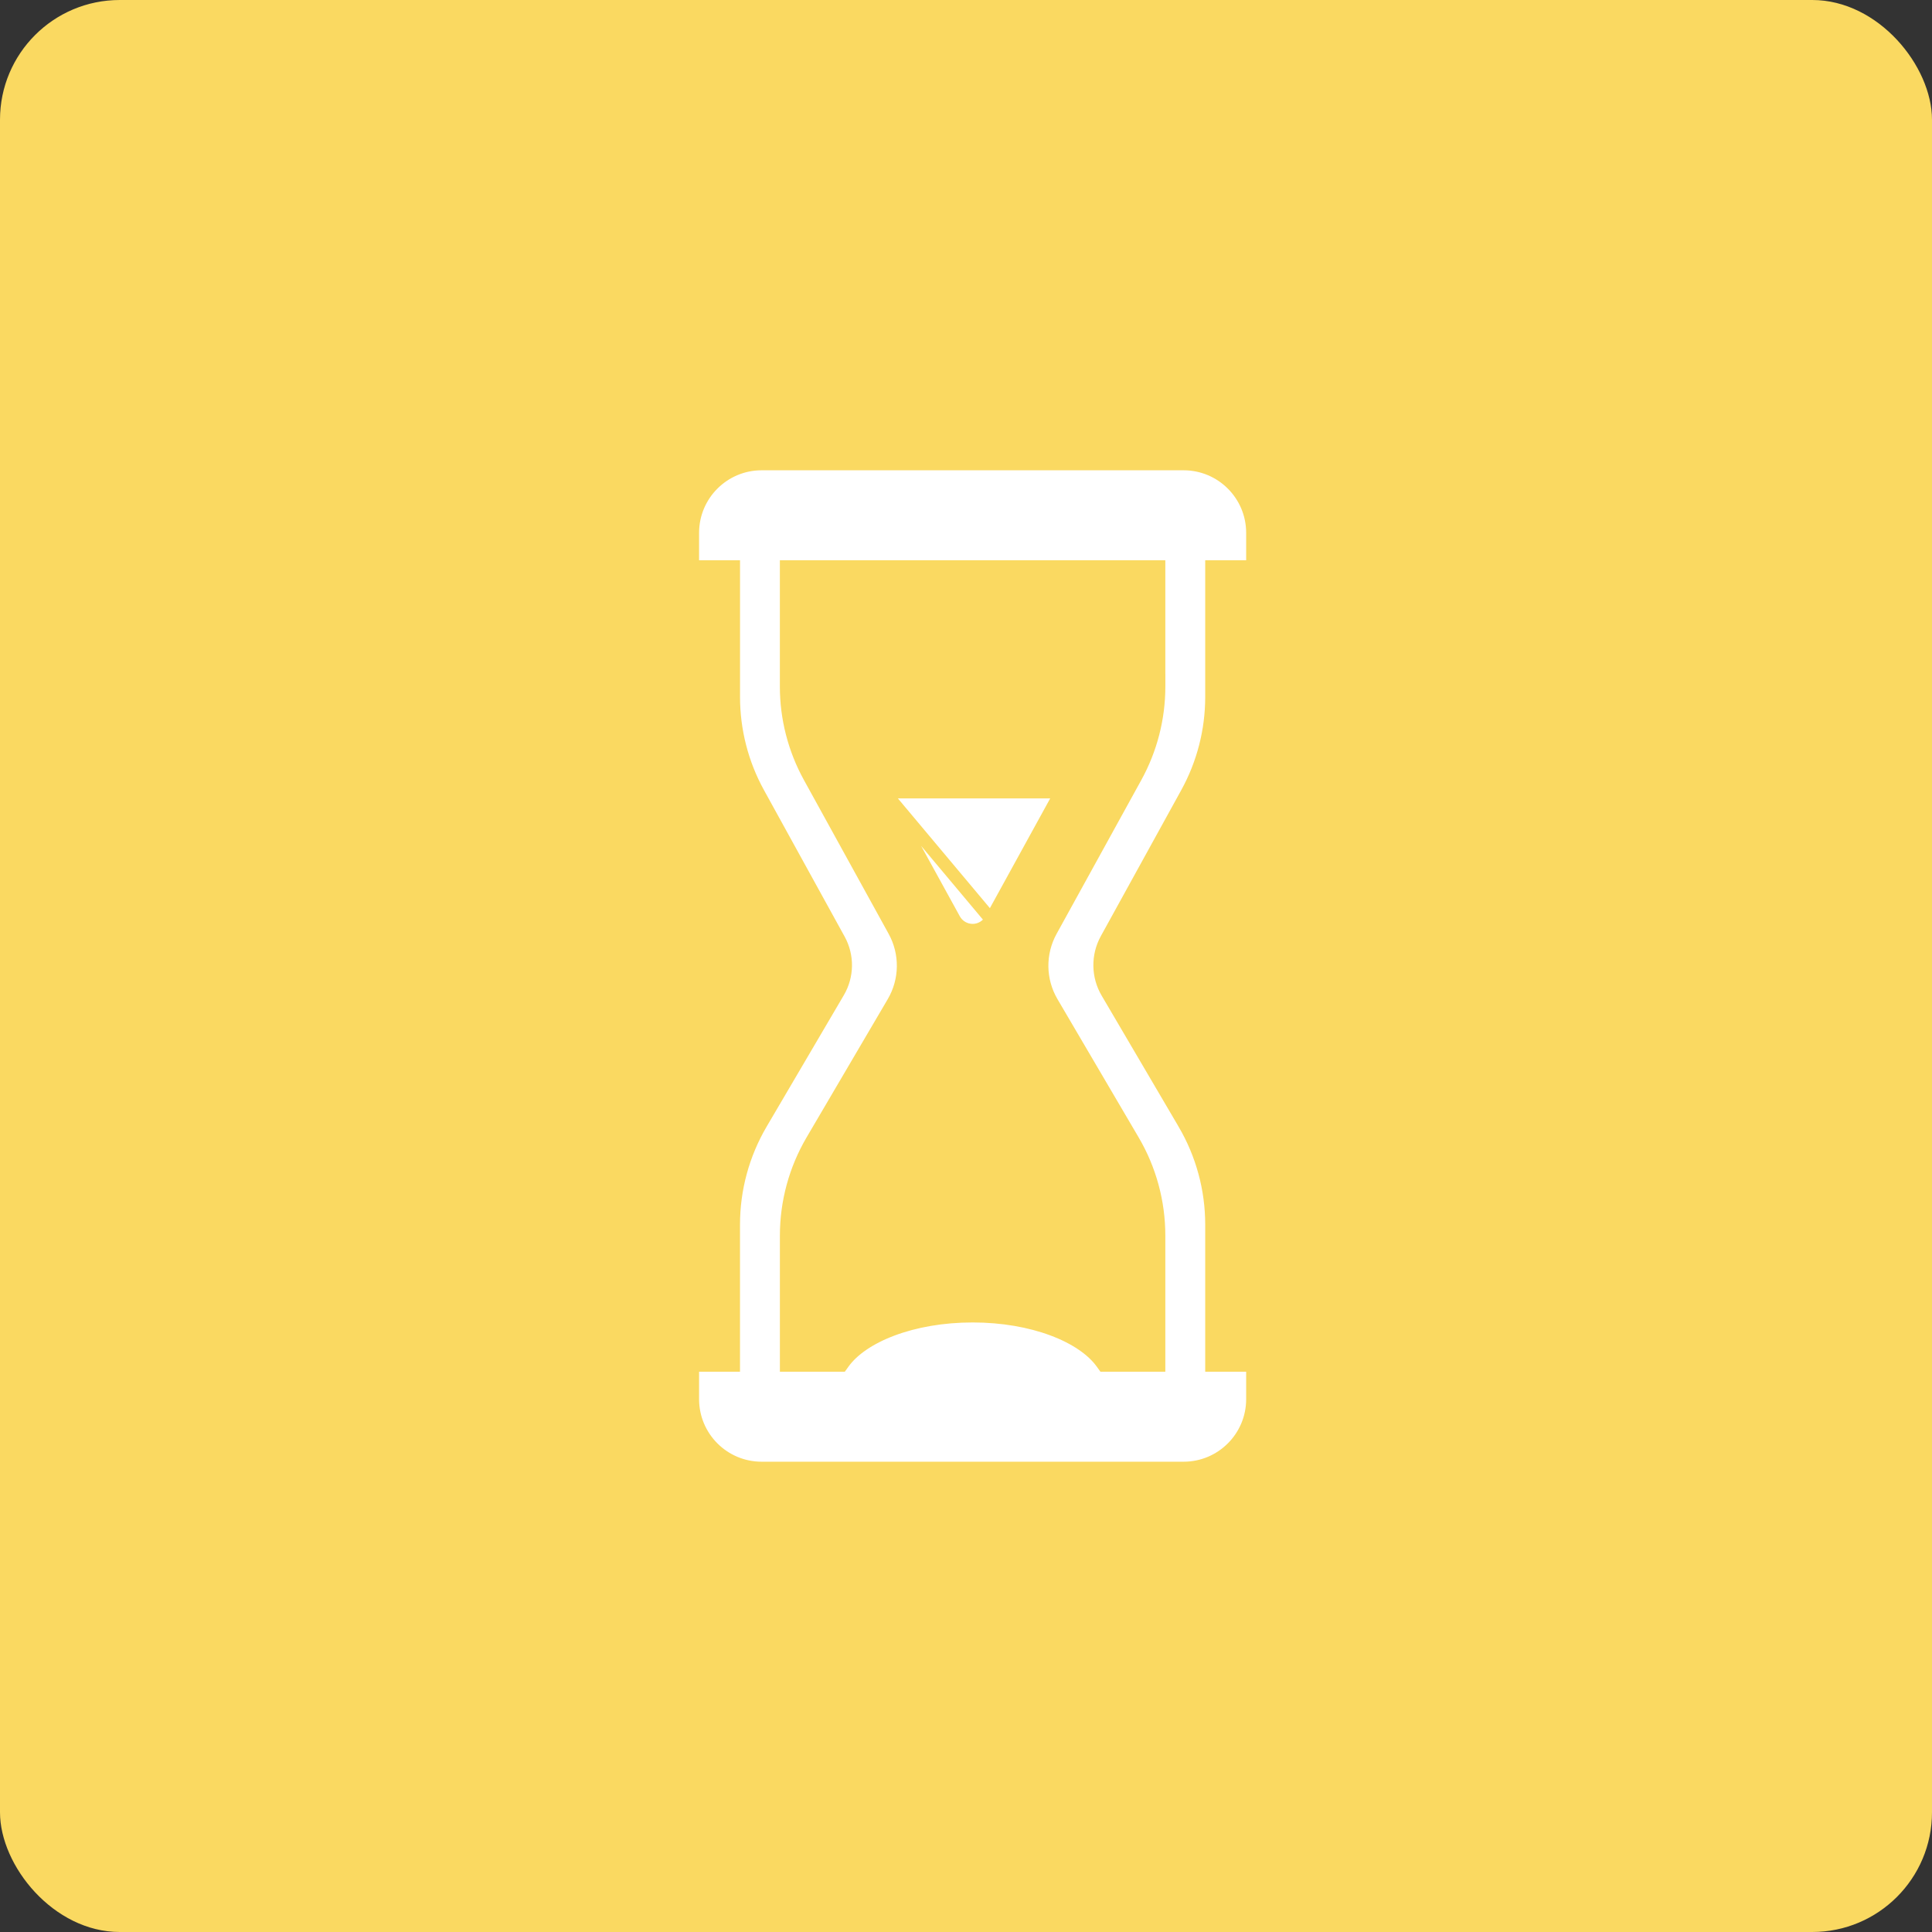 <svg width="76" height="76" viewBox="0 0 76 76" fill="none" xmlns="http://www.w3.org/2000/svg">
<rect x="0" y="0" width="76" height="76" fill="#333333" stroke="none"/>
<rect width="76" height="76" rx="4.71" fill="#FAD961"/>
<path d="M27.25 22.289V20.962C27.25 19.464 28.464 18.25 29.961 18.25H46.559C48.057 18.25 49.271 19.464 49.271 20.962V22.29H47.91H47.91H47.66V22.54V27.417C47.66 28.742 47.325 30.044 46.685 31.204L46.685 31.204L43.523 36.945C43.163 37.599 43.173 38.396 43.553 39.041C43.553 39.041 43.553 39.041 43.553 39.041L46.579 44.194L46.579 44.195C47.287 45.4 47.66 46.772 47.66 48.17V53.46V53.71H47.91H49.271V55.038C49.271 56.536 48.057 57.75 46.559 57.75H29.961C28.464 57.75 27.25 56.536 27.25 55.038V53.71H28.61H28.86V53.46V48.17C28.86 46.772 29.233 45.4 29.941 44.194L29.941 44.194L32.979 39.021L32.979 39.021C33.35 38.388 33.361 37.607 33.007 36.964L33.007 36.964L29.835 31.203L29.835 31.203C29.195 30.043 28.861 28.74 28.861 27.416V22.539V22.289H28.611H27.25ZM45.592 27.007V26.757H45.591V22.539V22.289H45.341H31.178H30.928V22.539V27.007C30.928 28.251 31.243 29.475 31.844 30.565C31.844 30.565 31.844 30.565 31.844 30.565L35.177 36.616L35.177 36.616C35.661 37.495 35.646 38.564 35.138 39.429L35.138 39.429L31.944 44.869L31.944 44.869C31.28 46.001 30.929 47.29 30.929 48.603V53.461V53.711H31.179H32.976H33.104L33.179 53.607C33.548 53.095 34.216 52.634 35.106 52.301C35.992 51.969 37.079 51.772 38.261 51.772C39.442 51.772 40.529 51.969 41.414 52.301C42.304 52.634 42.972 53.095 43.342 53.607L43.417 53.711H43.545H45.341H45.591V53.461V48.603C45.591 47.29 45.241 46.001 44.576 44.869L44.576 44.869L41.382 39.429C40.874 38.563 40.86 37.495 41.344 36.616L44.677 30.565C45.277 29.475 45.592 28.251 45.592 27.007Z" fill="white" stroke="#FAD961" stroke-width="0.5"/>
<path d="M34.785 31.157L37.538 36.165L37.538 36.165C37.683 36.429 37.96 36.593 38.261 36.593C38.561 36.593 38.838 36.429 38.983 36.165L34.785 31.157ZM34.785 31.157H41.735L38.983 36.165L34.785 31.157Z" fill="white" stroke="#FAD961" stroke-width="0.5"/>
</svg>
